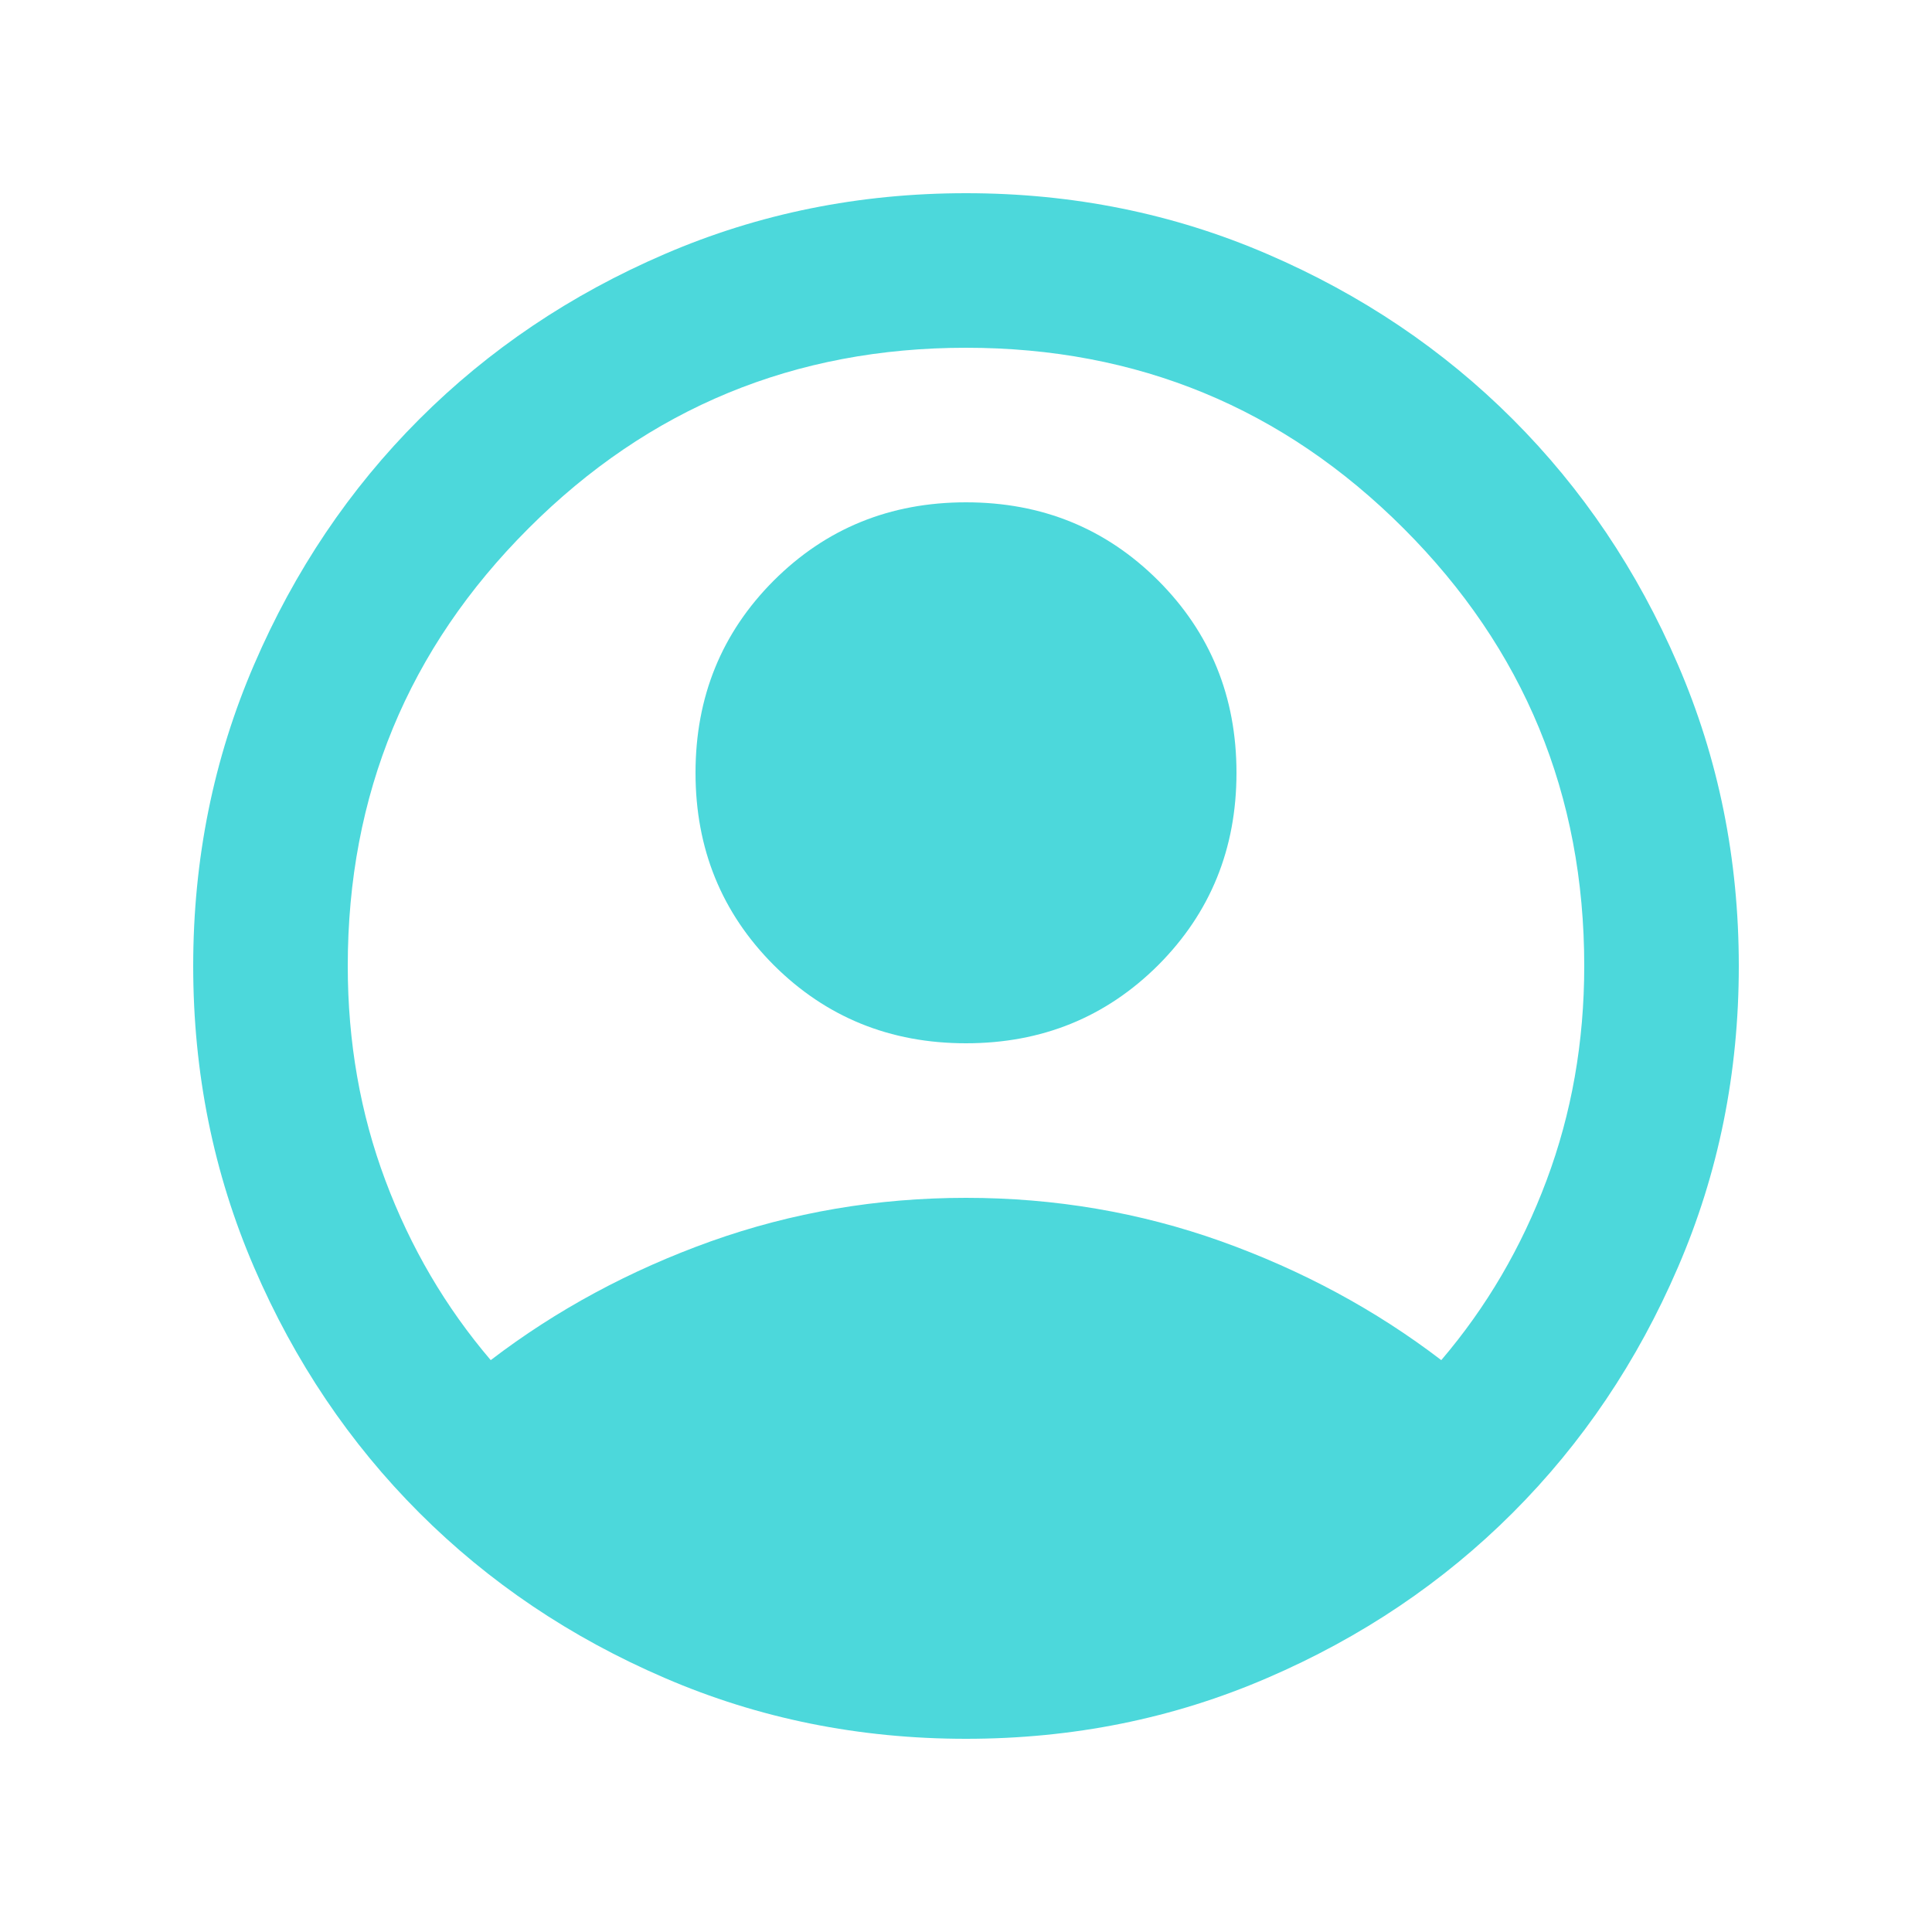 <svg width="25" height="25" viewBox="0 0 25 25" fill="none" xmlns="http://www.w3.org/2000/svg">
<mask id="mask0_1060_19982" style="mask-type:alpha" maskUnits="userSpaceOnUse" x="0" y="0" width="25" height="25">
<rect x="0.5" y="0.5" width="24" height="24" fill="#D9D9D9"/>
</mask>
<g mask="url(#mask0_1060_19982)">
<path d="M6.35 17.6C7.2 16.95 8.15 16.438 9.2 16.062C10.25 15.688 11.35 15.5 12.5 15.5C13.65 15.5 14.75 15.688 15.8 16.062C16.85 16.438 17.8 16.95 18.65 17.6C19.233 16.917 19.688 16.142 20.012 15.275C20.337 14.408 20.5 13.483 20.5 12.5C20.5 10.283 19.721 8.396 18.163 6.838C16.604 5.279 14.717 4.5 12.5 4.5C10.283 4.5 8.396 5.279 6.838 6.838C5.279 8.396 4.5 10.283 4.5 12.5C4.5 13.483 4.662 14.408 4.987 15.275C5.312 16.142 5.767 16.917 6.35 17.6ZM12.5 13.5C11.517 13.5 10.688 13.162 10.012 12.488C9.338 11.812 9 10.983 9 10C9 9.017 9.338 8.188 10.012 7.513C10.688 6.838 11.517 6.5 12.5 6.5C13.483 6.5 14.312 6.838 14.988 7.513C15.662 8.188 16 9.017 16 10C16 10.983 15.662 11.812 14.988 12.488C14.312 13.162 13.483 13.5 12.5 13.5ZM12.5 22.5C11.117 22.5 9.817 22.238 8.6 21.712C7.383 21.188 6.325 20.475 5.425 19.575C4.525 18.675 3.812 17.617 3.288 16.4C2.763 15.183 2.5 13.883 2.5 12.5C2.5 11.117 2.763 9.817 3.288 8.6C3.812 7.383 4.525 6.325 5.425 5.425C6.325 4.525 7.383 3.812 8.6 3.288C9.817 2.763 11.117 2.5 12.5 2.5C13.883 2.5 15.183 2.763 16.4 3.288C17.617 3.812 18.675 4.525 19.575 5.425C20.475 6.325 21.188 7.383 21.712 8.6C22.238 9.817 22.5 11.117 22.5 12.5C22.5 13.883 22.238 15.183 21.712 16.4C21.188 17.617 20.475 18.675 19.575 19.575C18.675 20.475 17.617 21.188 16.4 21.712C15.183 22.238 13.883 22.5 12.5 22.5Z" fill="#4CD8DB"/>
</g>
</svg>
